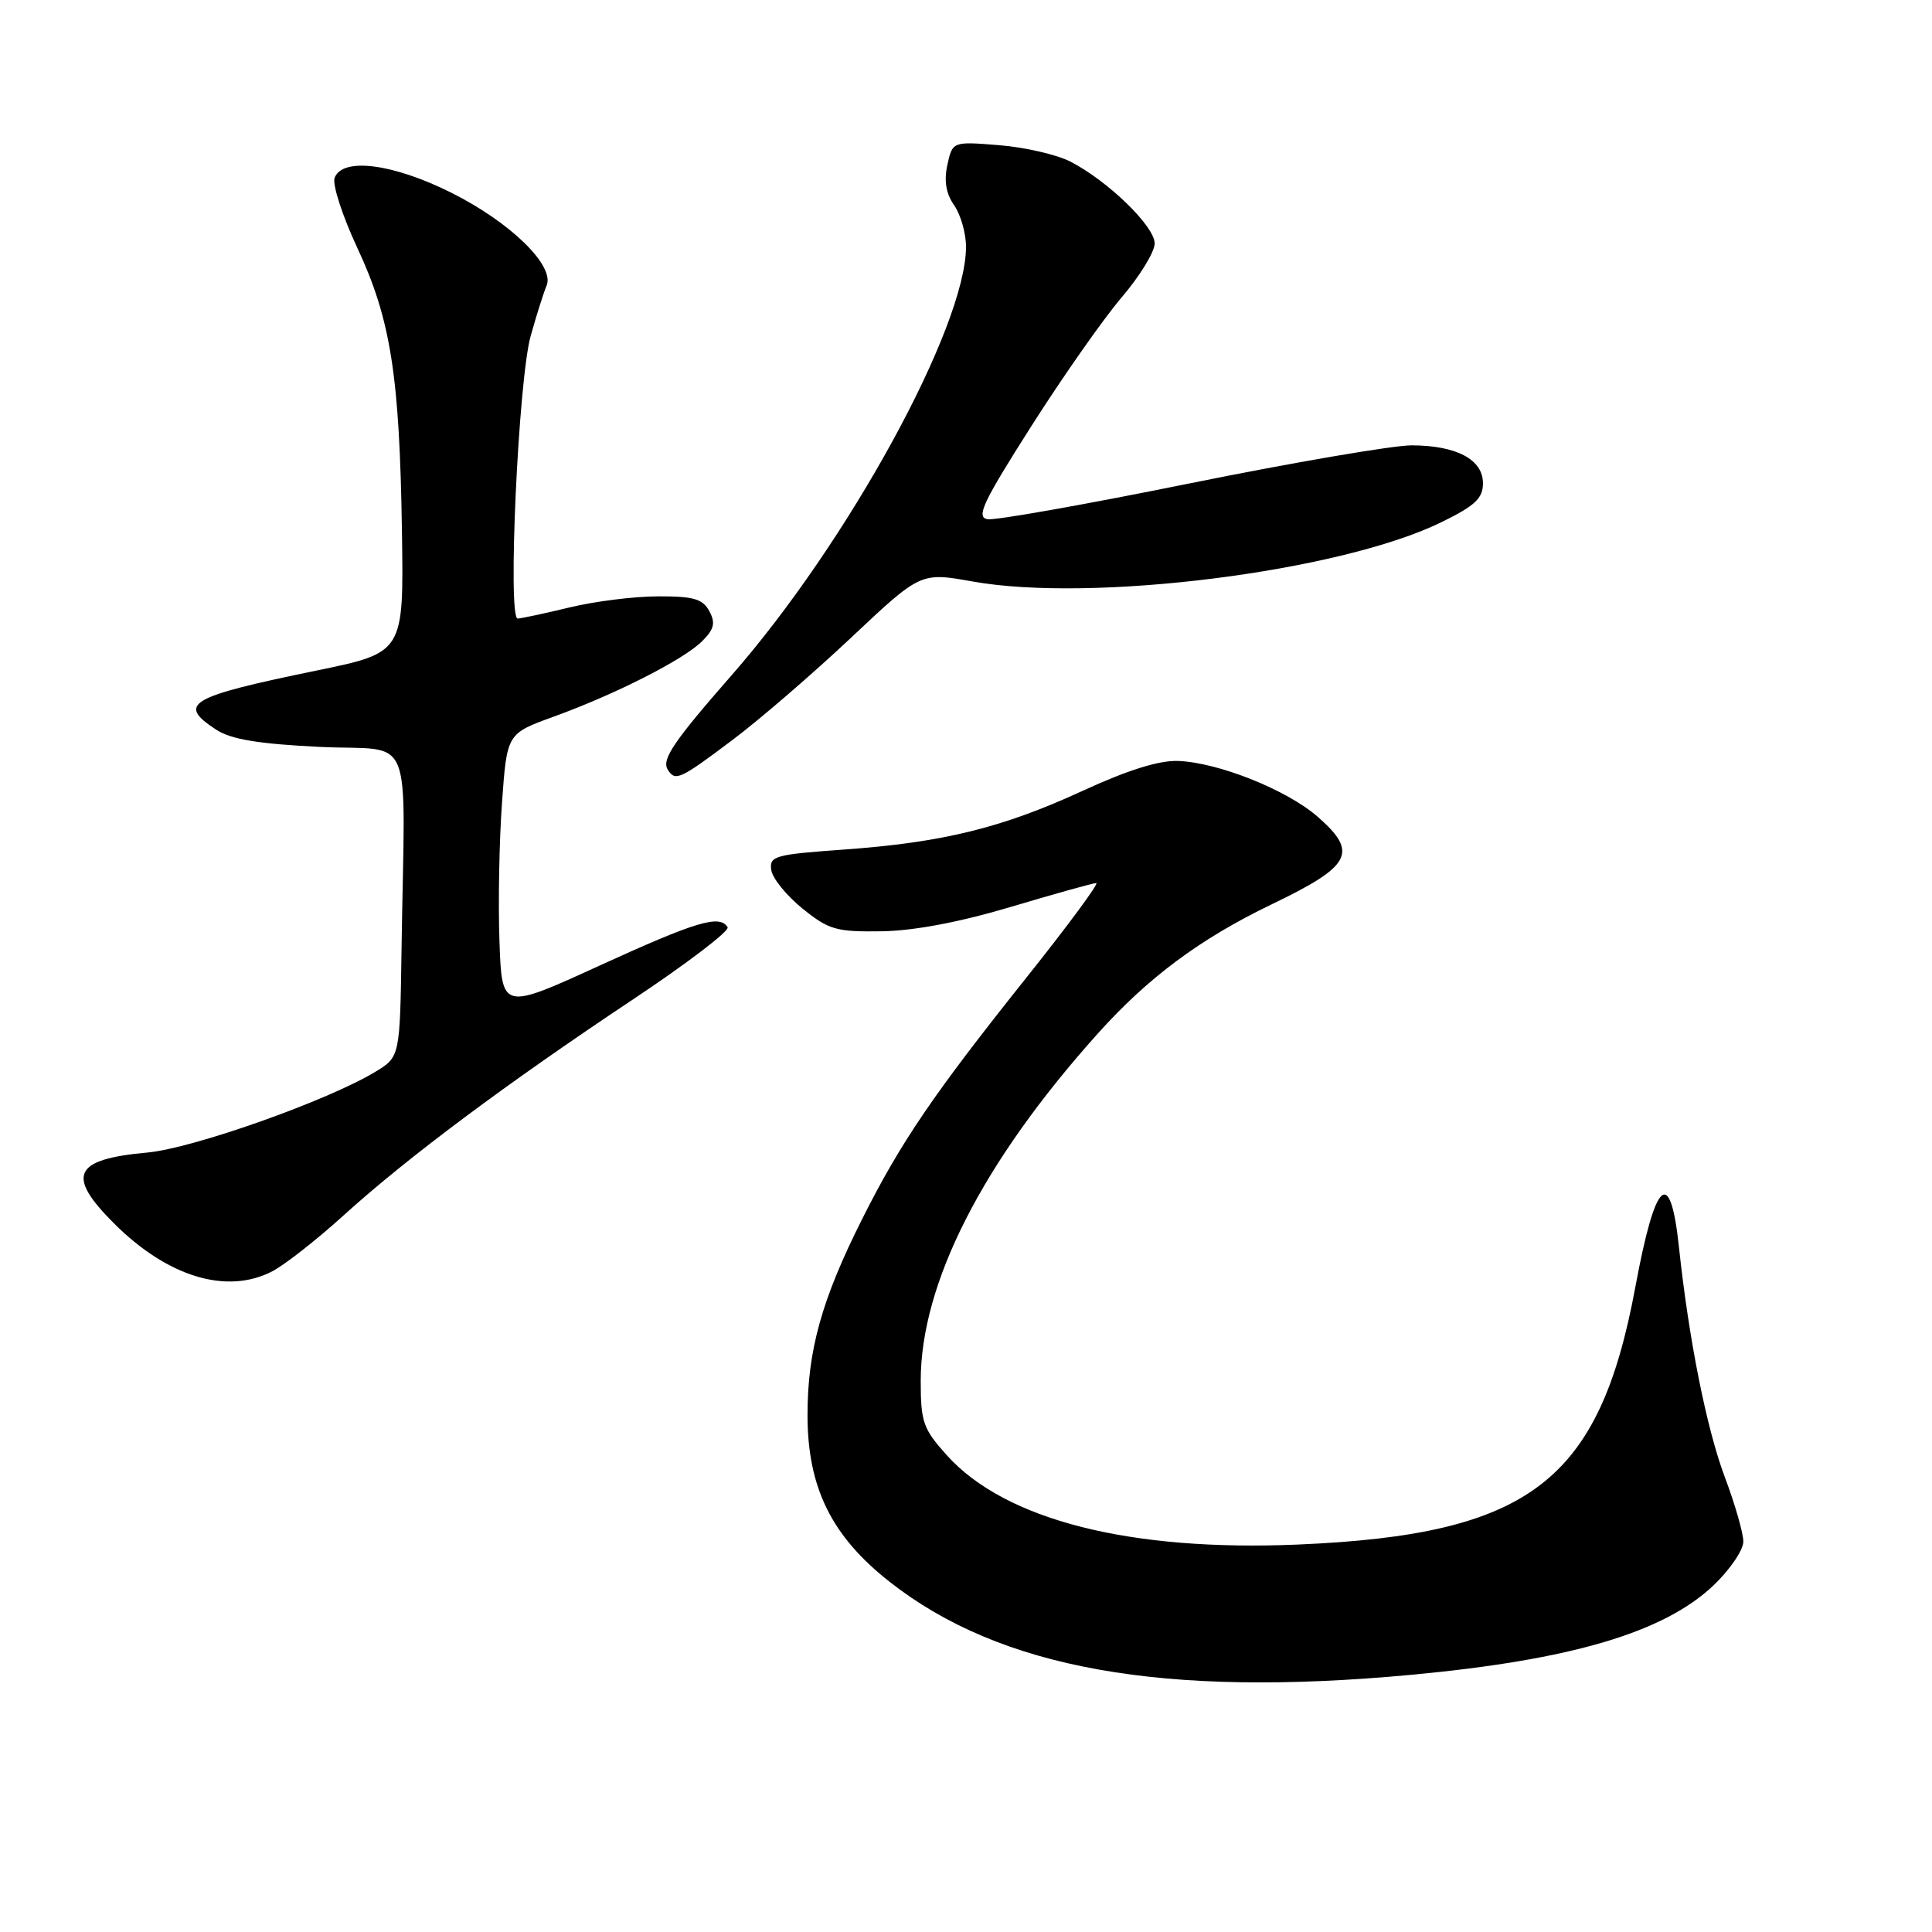 <?xml version="1.0" encoding="UTF-8" standalone="no"?>
<!DOCTYPE svg PUBLIC "-//W3C//DTD SVG 1.1//EN" "http://www.w3.org/Graphics/SVG/1.1/DTD/svg11.dtd" >
<svg xmlns="http://www.w3.org/2000/svg" xmlns:xlink="http://www.w3.org/1999/xlink" version="1.1" viewBox="0 0 256 256">
 <g >
 <path fill="currentColor"
d=" M 187.00 221.92 C 208.18 219.95 220.49 216.31 227.06 210.06 C 229.22 208.00 231.00 205.39 231.00 204.27 C 231.00 203.15 229.90 199.31 228.55 195.73 C 226.14 189.32 223.78 177.52 222.47 165.25 C 221.32 154.44 219.34 156.23 216.70 170.50 C 211.91 196.33 202.72 203.35 172.00 204.66 C 149.74 205.61 133.22 201.42 125.49 192.86 C 122.32 189.34 122.00 188.45 122.00 182.97 C 122.00 170.06 130.18 154.00 145.42 137.00 C 152.09 129.55 159.01 124.40 168.50 119.83 C 179.09 114.74 180.02 112.98 174.63 108.25 C 170.58 104.69 161.48 101.04 156.12 100.83 C 153.60 100.73 149.42 102.04 143.43 104.80 C 132.78 109.71 124.88 111.64 111.70 112.58 C 102.64 113.23 101.92 113.43 102.20 115.29 C 102.36 116.39 104.23 118.69 106.35 120.40 C 109.83 123.21 110.82 123.49 116.85 123.40 C 121.15 123.33 127.21 122.18 134.00 120.15 C 139.78 118.43 144.84 117.01 145.26 117.01 C 145.67 117.00 141.53 122.61 136.06 129.47 C 123.67 145.00 119.35 151.35 114.25 161.51 C 108.88 172.19 107.00 178.92 107.00 187.49 C 107.00 197.10 110.16 203.53 117.88 209.60 C 132.56 221.13 154.14 224.98 187.00 221.92 Z  M 36.07 168.46 C 37.70 167.62 41.99 164.26 45.59 160.99 C 54.00 153.37 67.08 143.61 83.72 132.53 C 91.00 127.69 96.71 123.34 96.41 122.86 C 95.36 121.16 92.27 122.09 79.48 127.93 C 66.50 133.87 66.50 133.87 66.18 124.68 C 66.00 119.63 66.15 111.38 66.52 106.35 C 67.17 97.21 67.17 97.21 73.34 94.97 C 81.57 91.99 90.60 87.40 93.05 84.95 C 94.63 83.37 94.83 82.54 93.99 80.98 C 93.12 79.36 91.89 79.00 87.21 79.02 C 84.07 79.02 78.80 79.68 75.50 80.48 C 72.20 81.28 69.09 81.94 68.60 81.96 C 67.23 82.02 68.69 50.30 70.32 44.50 C 71.09 41.75 72.04 38.76 72.42 37.86 C 73.56 35.23 67.65 29.46 59.79 25.53 C 52.06 21.67 45.39 20.81 44.34 23.56 C 44.01 24.42 45.36 28.58 47.33 32.81 C 51.78 42.31 52.95 49.78 53.26 70.48 C 53.50 86.47 53.50 86.47 42.00 88.84 C 24.97 92.34 23.41 93.26 28.65 96.69 C 30.61 97.97 34.24 98.57 42.40 98.97 C 55.06 99.57 53.65 96.11 53.21 125.51 C 53.00 140.03 53.00 140.03 49.75 142.01 C 43.46 145.83 25.55 152.18 19.50 152.72 C 9.73 153.61 8.73 155.73 15.09 162.09 C 22.20 169.20 30.04 171.58 36.07 168.46 Z  M 97.03 98.07 C 100.62 95.38 107.71 89.26 112.78 84.49 C 121.99 75.82 121.99 75.82 128.87 77.05 C 144.78 79.89 177.64 75.74 191.00 69.19 C 195.46 67.01 196.50 66.03 196.50 64.03 C 196.50 60.89 193.01 59.03 187.05 59.01 C 184.60 59.01 171.37 61.27 157.65 64.05 C 143.93 66.83 131.88 68.97 130.86 68.80 C 129.30 68.55 130.21 66.60 136.63 56.51 C 140.82 49.92 146.22 42.22 148.63 39.40 C 151.03 36.59 153.00 33.37 153.00 32.26 C 153.00 29.99 146.84 24.00 141.85 21.42 C 140.06 20.50 135.81 19.51 132.40 19.24 C 126.22 18.74 126.22 18.74 125.53 21.85 C 125.07 23.97 125.35 25.66 126.43 27.20 C 127.29 28.43 128.00 30.90 128.00 32.69 C 128.00 43.30 112.38 71.86 96.92 89.50 C 89.30 98.20 87.65 100.63 88.47 101.96 C 89.47 103.58 90.06 103.31 97.03 98.07 Z "/>
</g>
</svg>